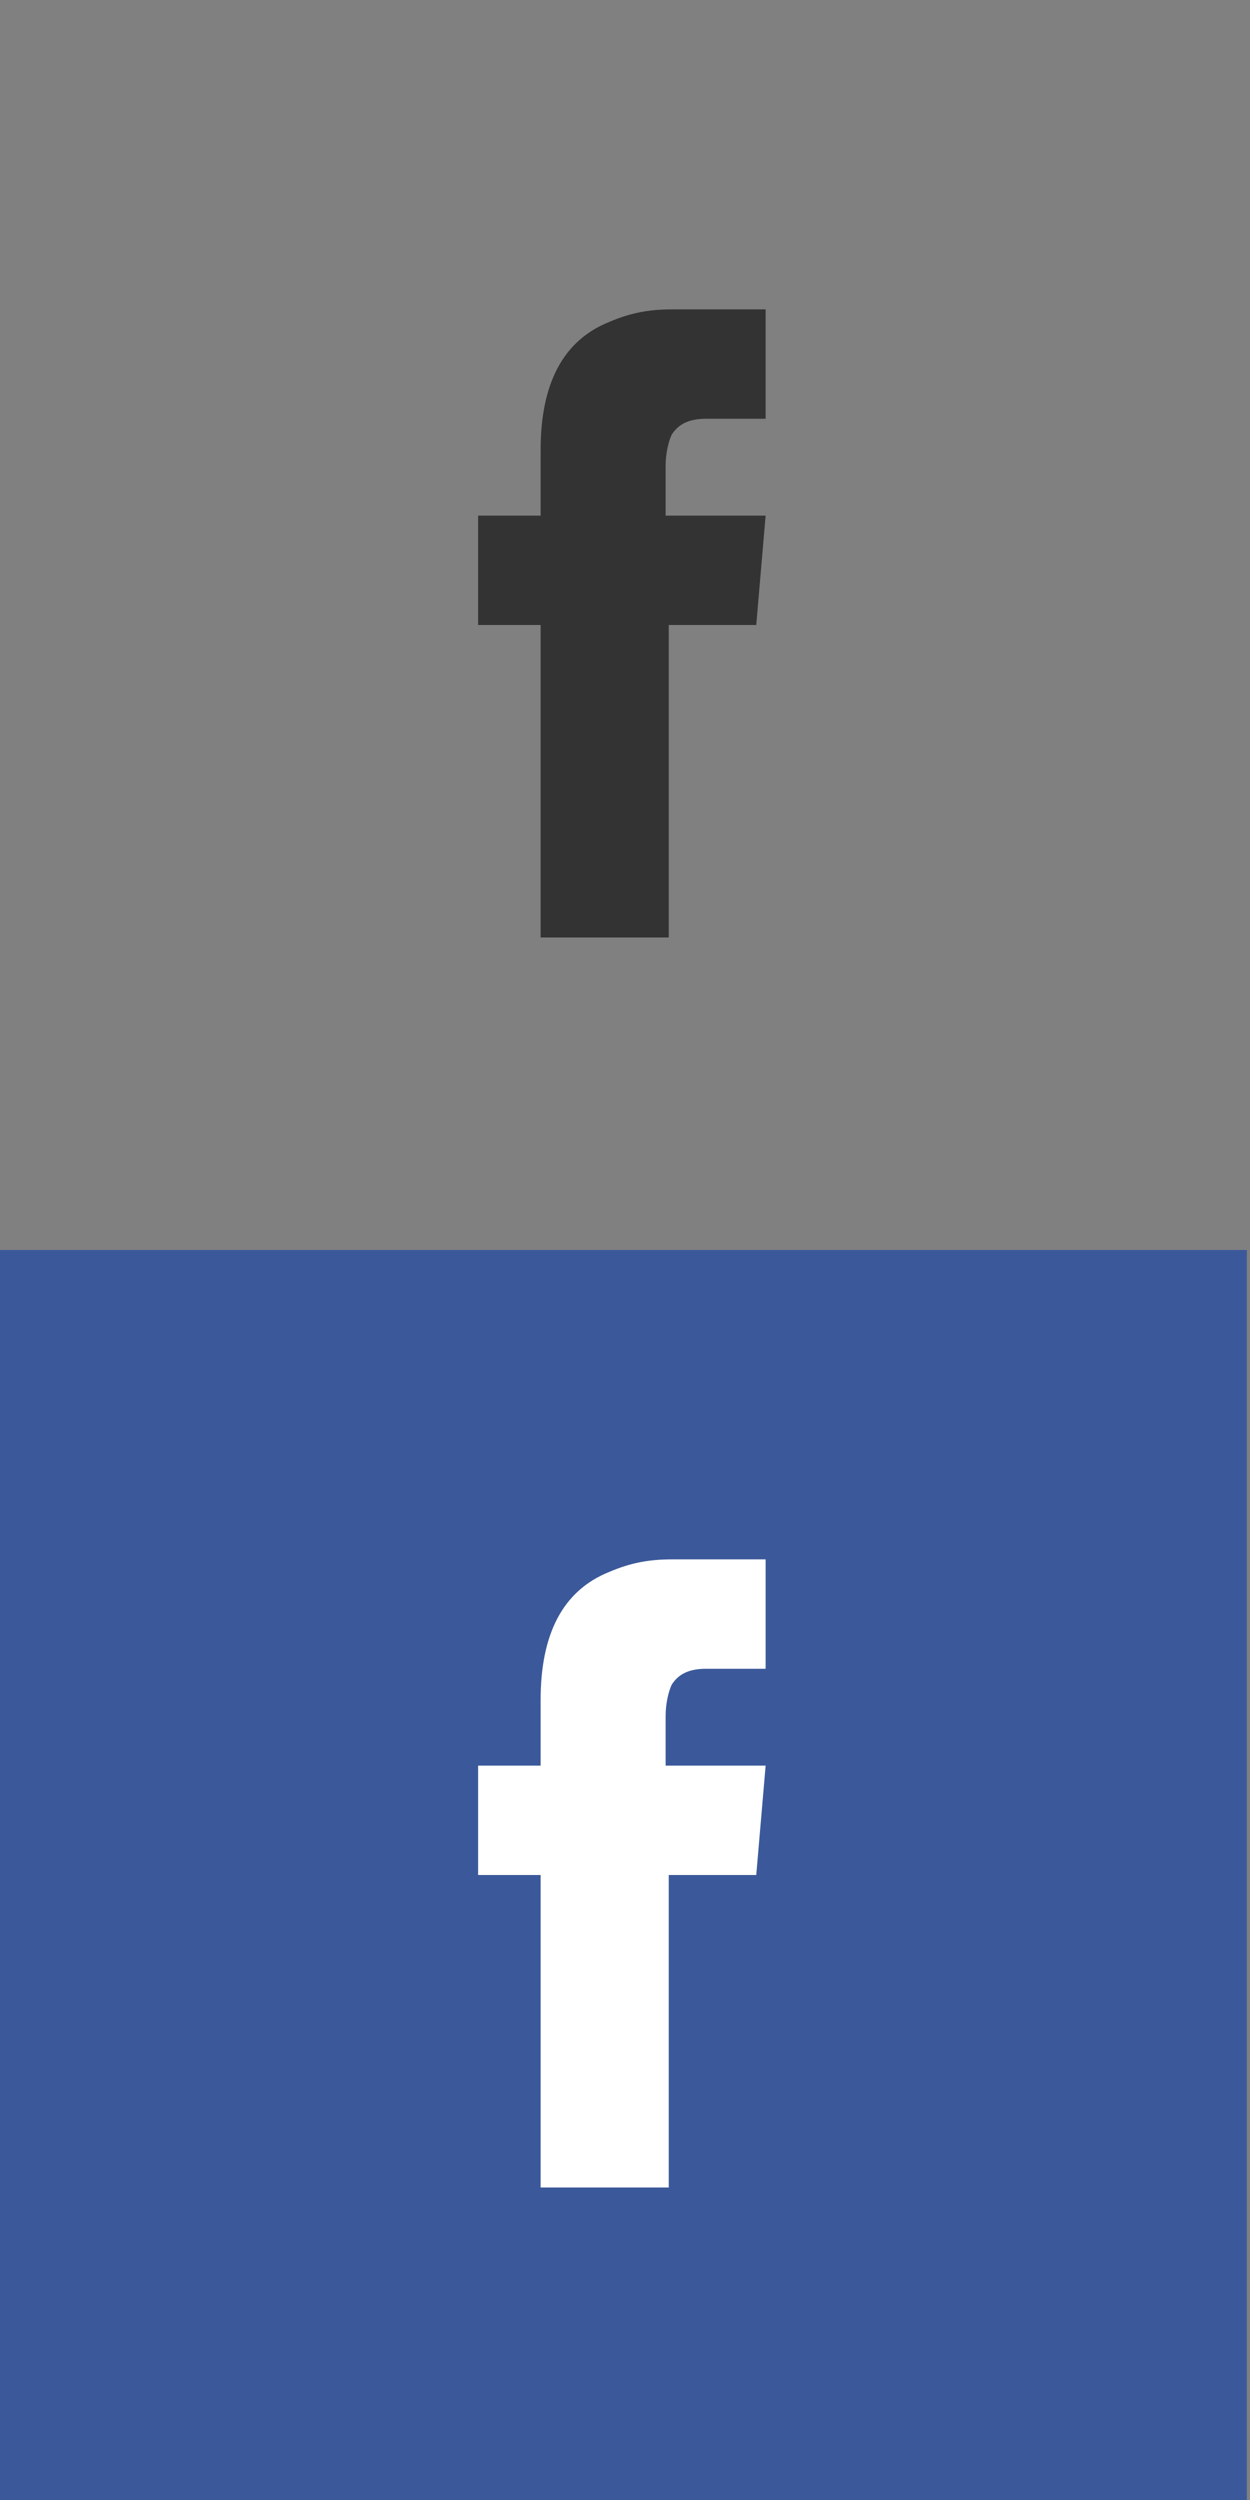 <?xml version="1.0" encoding="utf-8"?>
<!-- Generator: Adobe Illustrator 26.5.1, SVG Export Plug-In . SVG Version: 6.00 Build 0)  -->
<svg version="1.1" id="레이어_1" xmlns="http://www.w3.org/2000/svg" xmlns:xlink="http://www.w3.org/1999/xlink" x="0px"
	 y="0px" viewBox="0 0 40 80" style="enable-background:new 0 0 40 80;" xml:space="preserve">
<rect x="0" y="0" width="40" height="80" fill="#808080" stroke="none"/>
<style type="text/css">
	.st0{display:none;fill:#686868;}
	.st1{fill:#333333;}
	.st2{fill:#3B599A;}
	.st3{fill:#FFFFFF;}
</style>
<g>
	<rect x="-0.1" class="st0" width="40" height="40"/>
	<g>
		<g>
			<path class="st1" d="M24.5,10v3.4h-1.9c-0.6,0-0.9,0.2-1.1,0.5c-0.1,0.2-0.2,0.6-0.2,1v1.6h3.2L24.2,20h-2.8v10h-4.1V20h-2v-3.5
				h2v-2.1c0-2.1,0.7-3.5,2.2-4.1c0.7-0.3,1.3-0.4,2-0.4H24.5z"/>
		</g>
	</g>
</g>
<g>
	<rect x="-0.1" y="40" class="st2" width="40" height="40"/>
	<g>
		<g>
			<path class="st3" d="M24.5,50v3.4h-1.9c-0.6,0-0.9,0.2-1.1,0.5c-0.1,0.2-0.2,0.6-0.2,1v1.6h3.2L24.2,60h-2.8v10h-4.1V60h-2v-3.5
				h2v-2.1c0-2.1,0.7-3.5,2.2-4.1c0.7-0.3,1.3-0.4,2-0.4H24.5z"/>
		</g>
	</g>
</g>
</svg>
